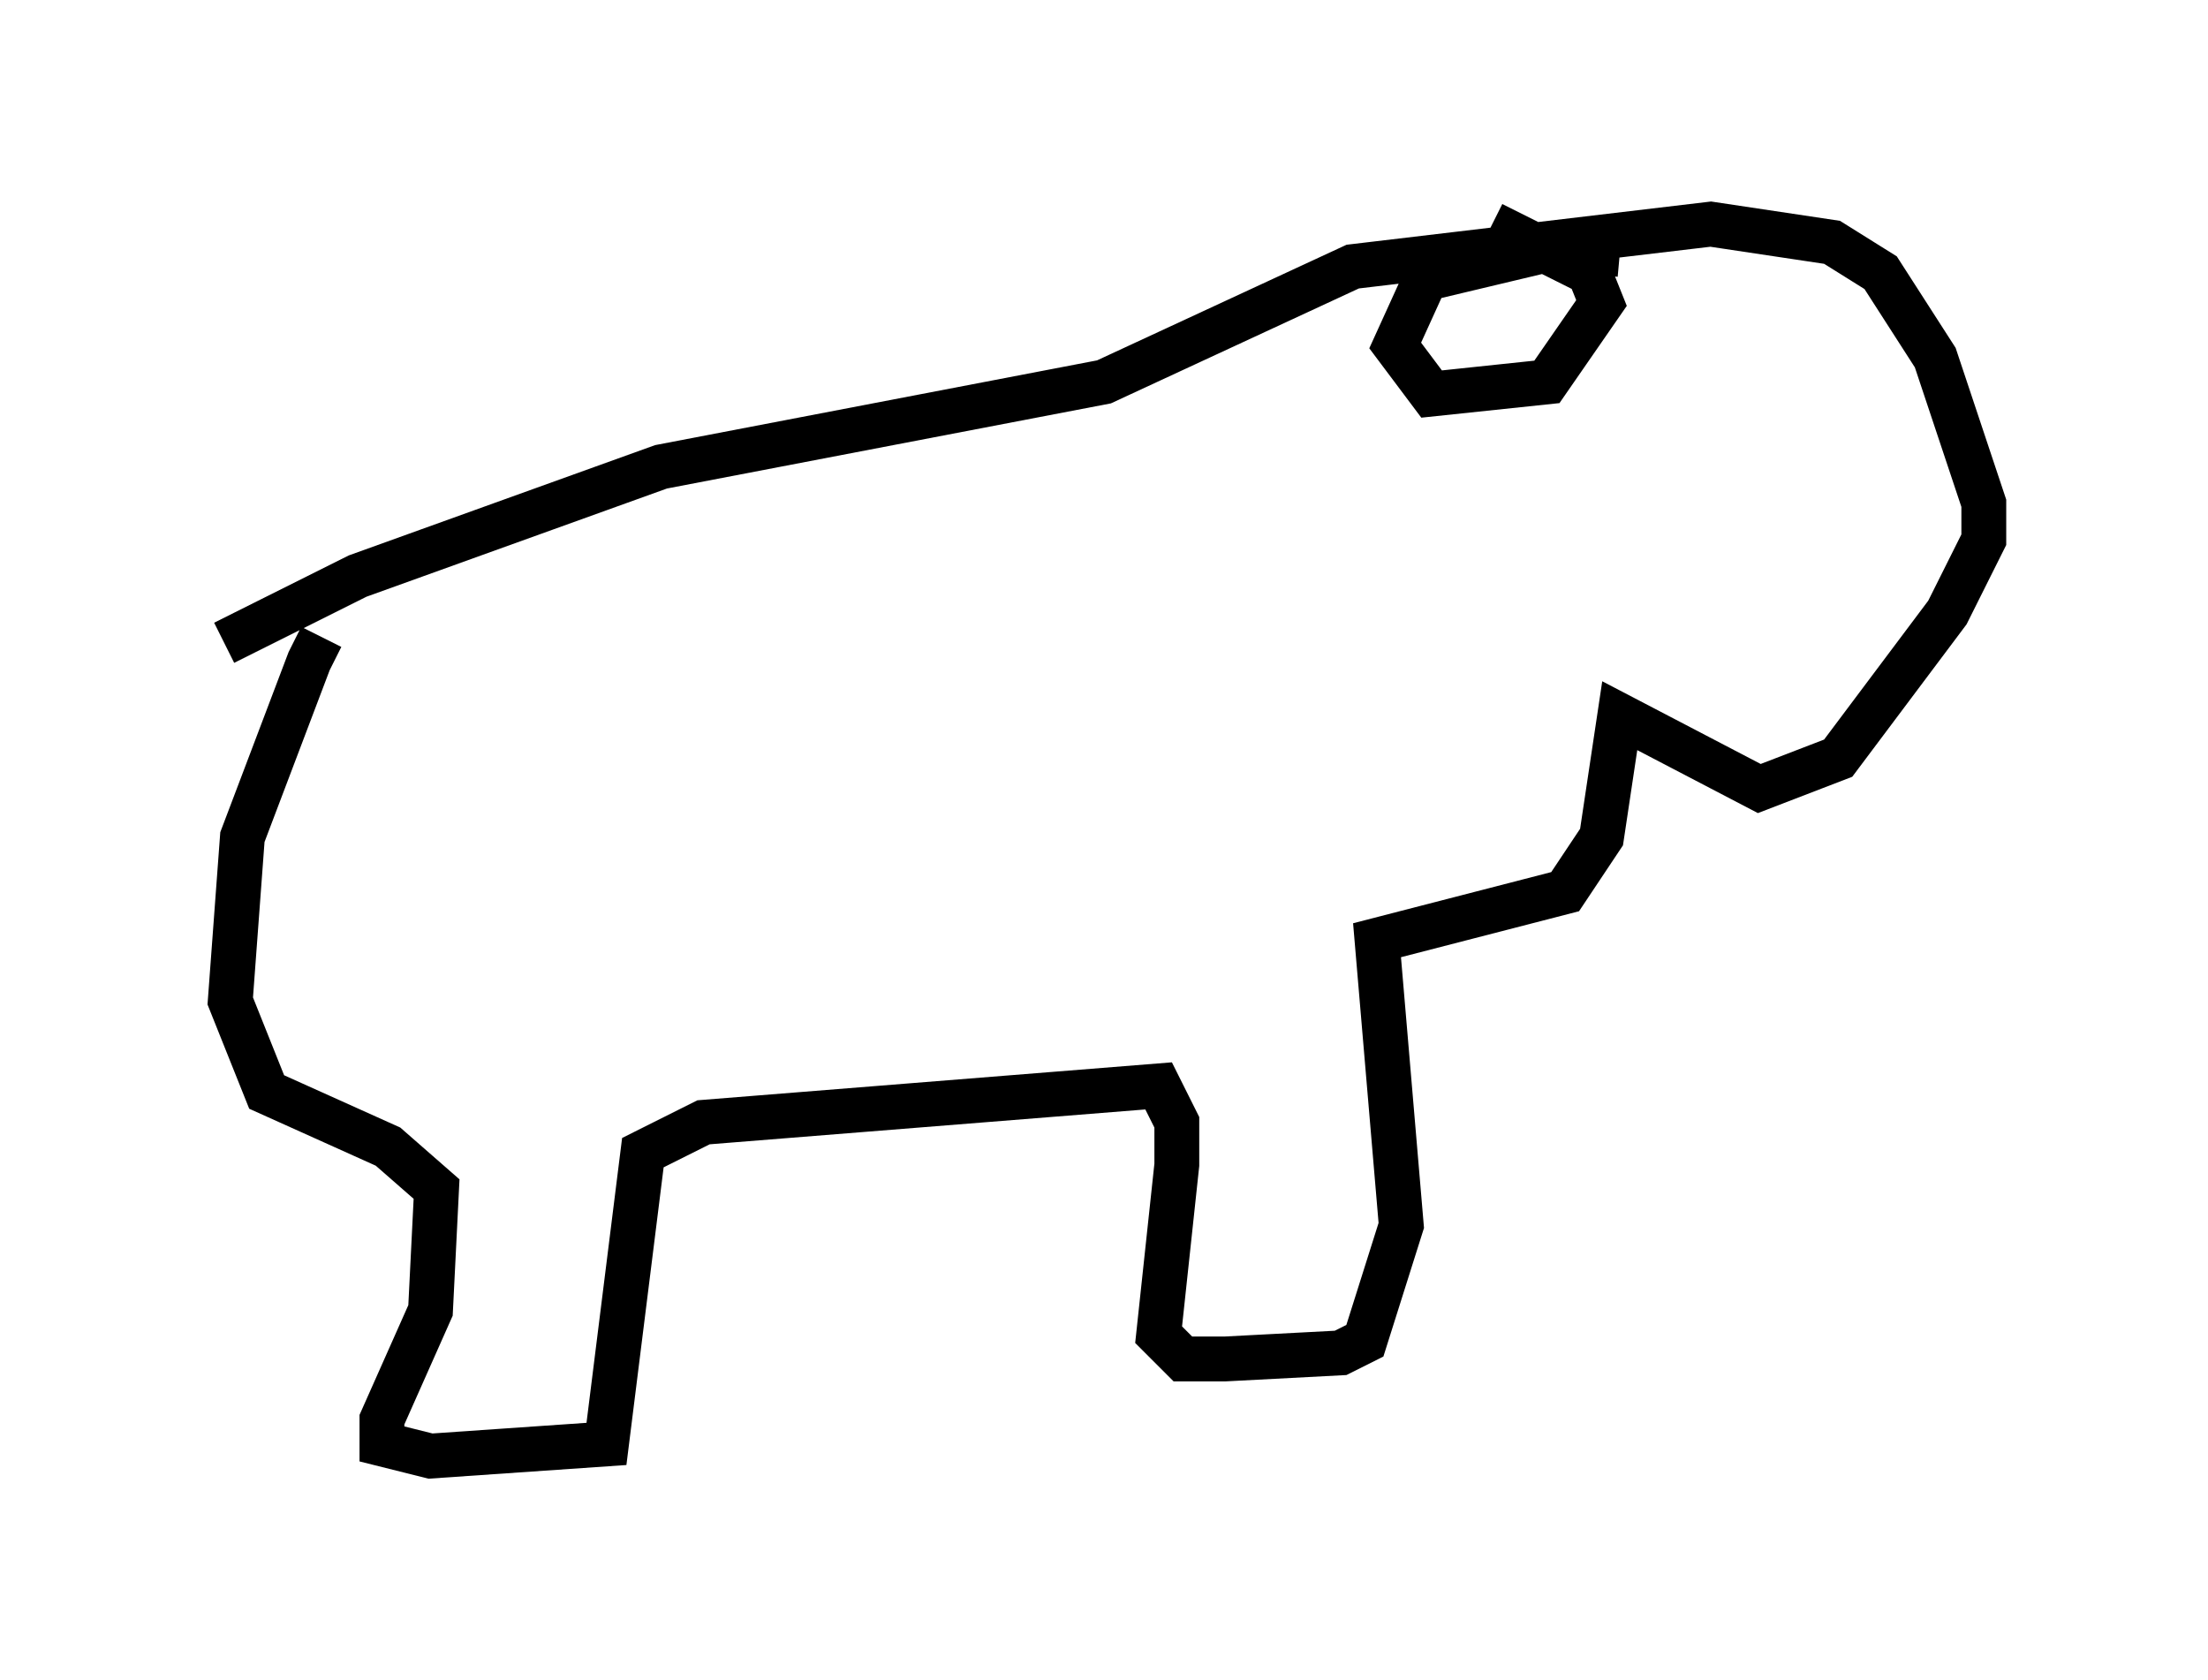 <?xml version="1.0" encoding="utf-8" ?>
<svg baseProfile="full" height="37.469" version="1.1" width="49.242" xmlns="http://www.w3.org/2000/svg" xmlns:ev="http://www.w3.org/2001/xml-events" xmlns:xlink="http://www.w3.org/1999/xlink"><defs /><rect fill="white" height="37.469" width="49.242" x="0" y="0" /><path d="M7.165, 14.743 m0.0, -0.541 l-0.271, 0.541 -1.488, 3.924 l-0.271, 3.654 0.812, 2.03 l2.706, 1.218 1.083, 0.947 l-0.135, 2.706 -1.083, 2.436 l0.0, 0.541 1.083, 0.271 l3.924, -0.271 0.812, -6.495 l1.353, -0.677 10.149, -0.812 l0.406, 0.812 0.0, 0.947 l-0.406, 3.789 0.541, 0.541 l0.947, 0.0 2.571, -0.135 l0.541, -0.271 0.812, -2.571 l-0.541, -6.36 4.195, -1.083 l0.812, -1.218 0.406, -2.706 l3.112, 1.624 1.759, -0.677 l2.436, -3.248 0.812, -1.624 l0.0, -0.812 -1.083, -3.248 l-1.218, -1.894 -1.083, -0.677 l-2.706, -0.406 -7.984, 0.947 l-5.548, 2.571 -9.878, 1.894 l-6.766, 2.436 -2.977, 1.488 m31.123, -8.66 l-1.488, -0.135 -2.842, 0.677 l-0.677, 1.488 0.812, 1.083 l2.571, -0.271 1.218, -1.759 l-0.271, -0.677 -2.165, -1.083 " fill="none" stroke="black" stroke-width="1" /></svg>